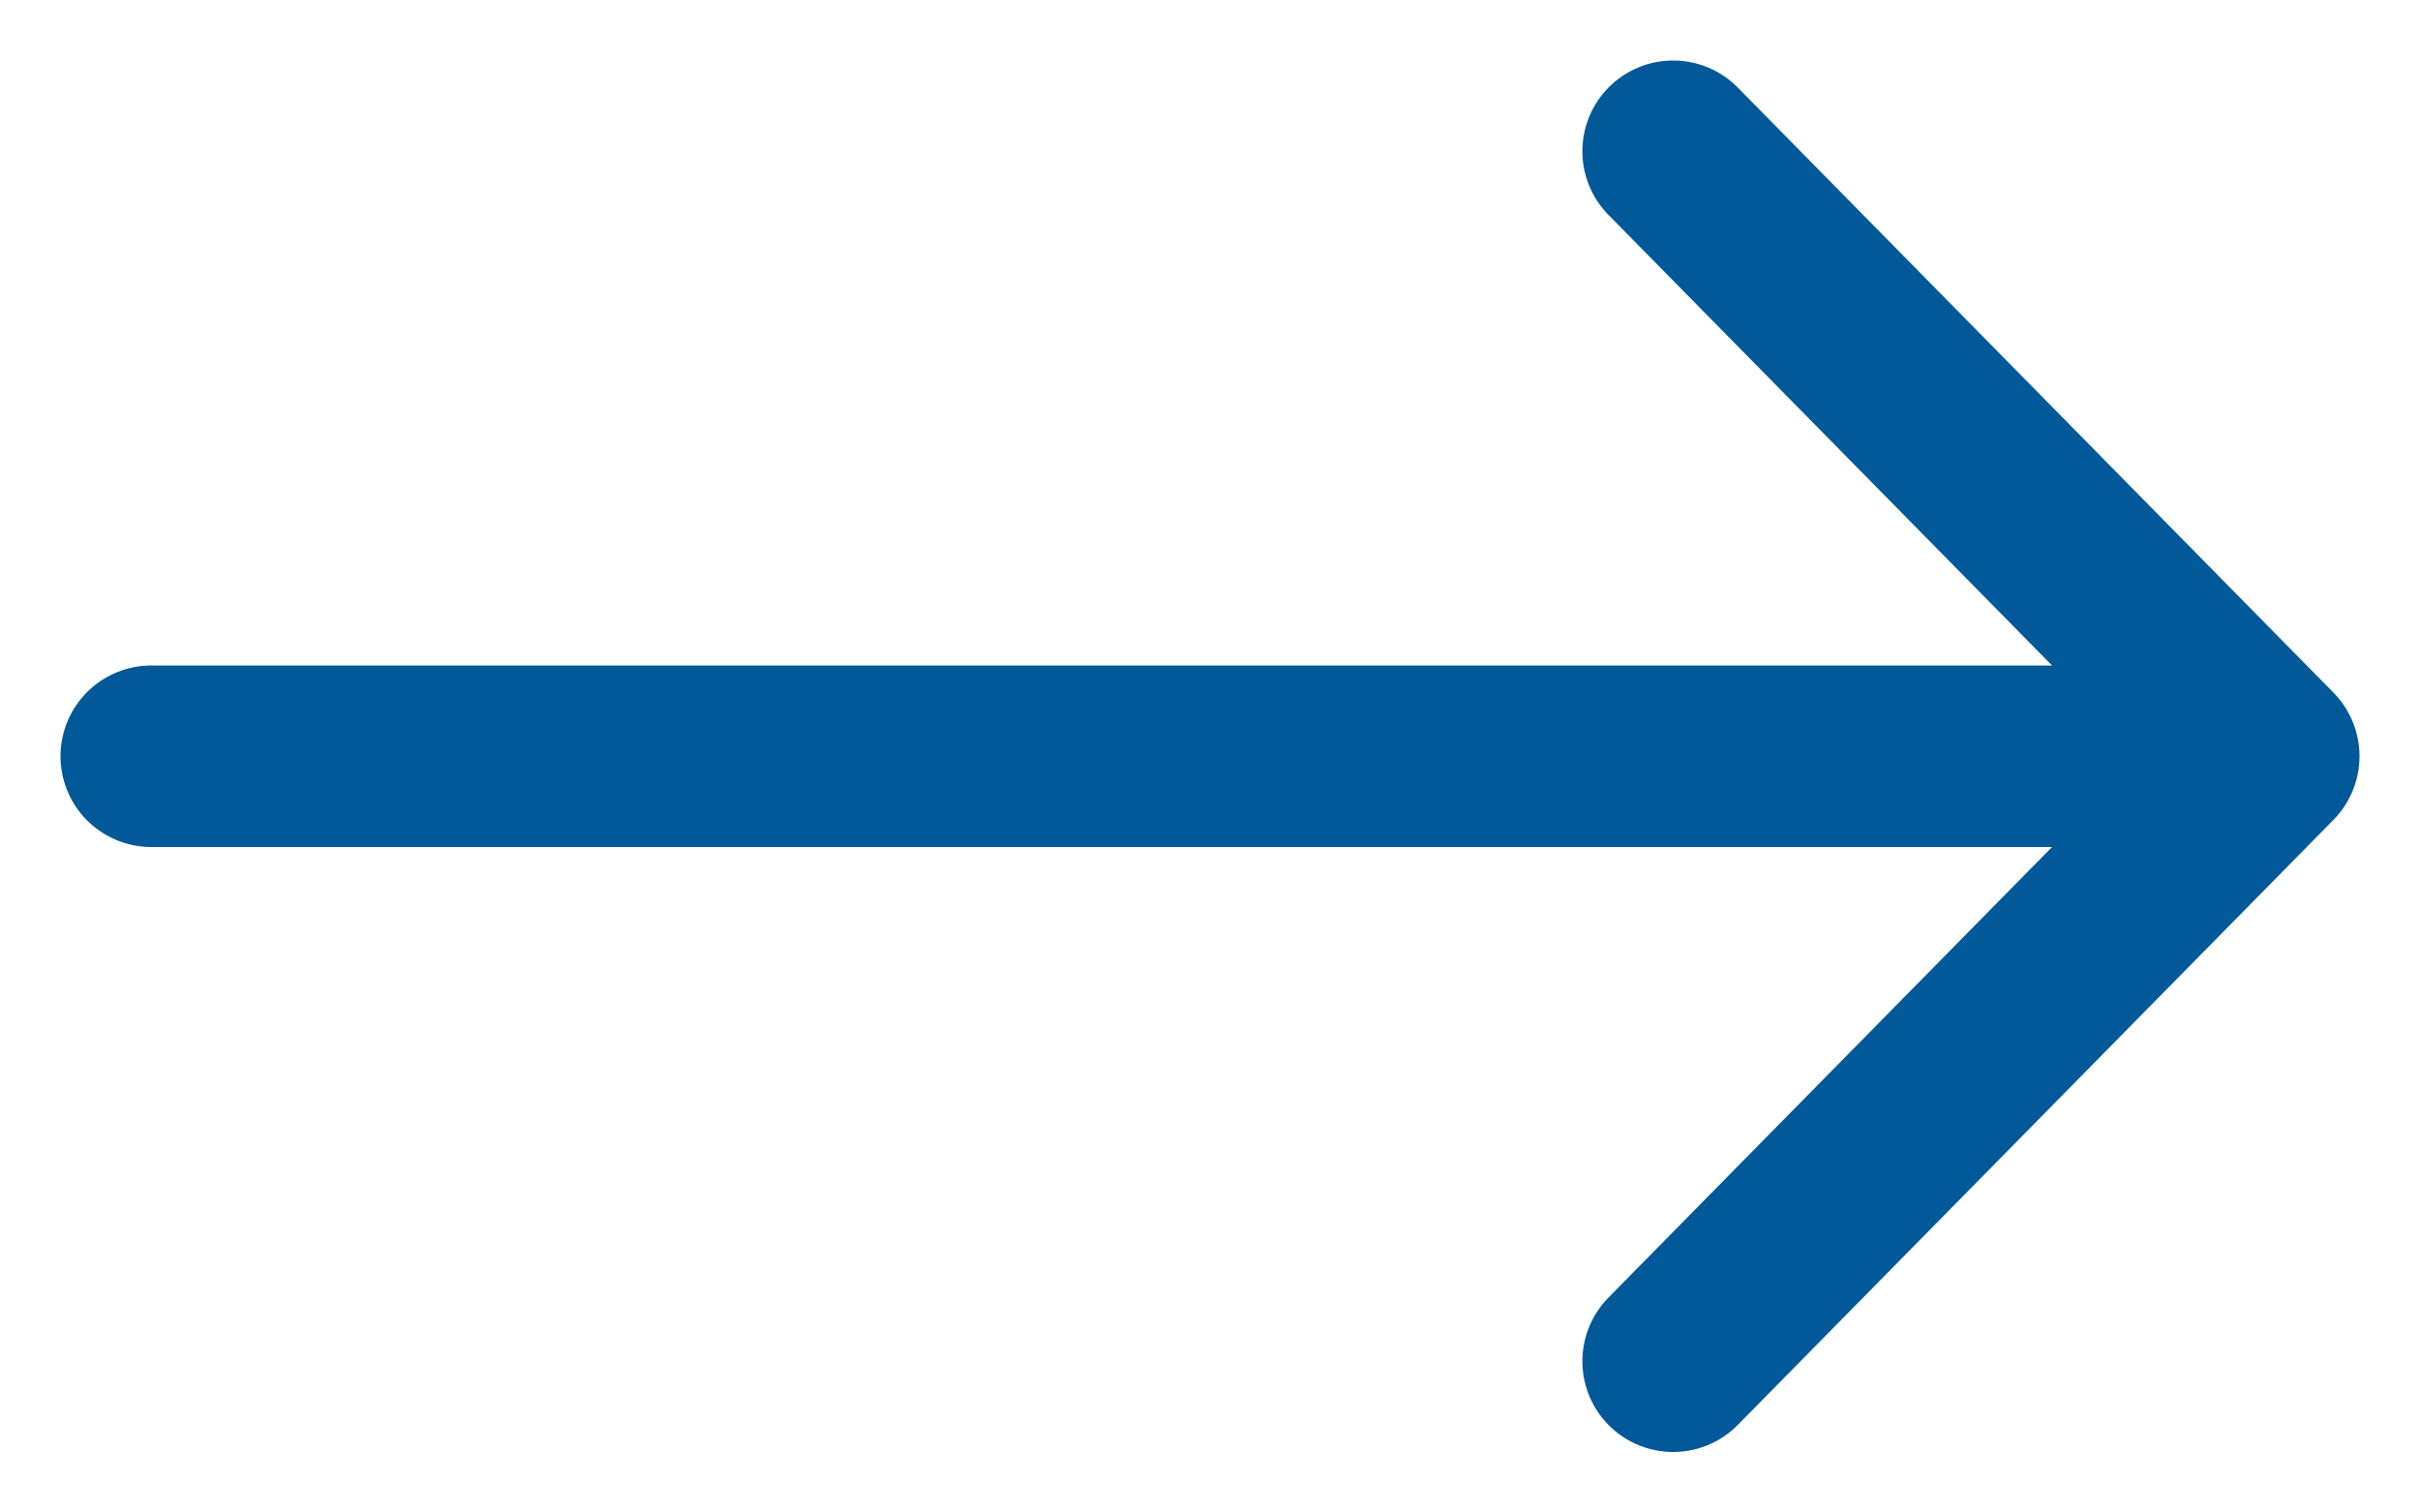 <svg width="16" height="10" viewBox="0 0 16 10" fill="none" xmlns="http://www.w3.org/2000/svg">
<path d="M11.062 1L15 5M15 5L11.062 9M15 5H1" stroke="#015999" stroke-width="1.2" stroke-linecap="round" stroke-linejoin="round"/>
</svg>
